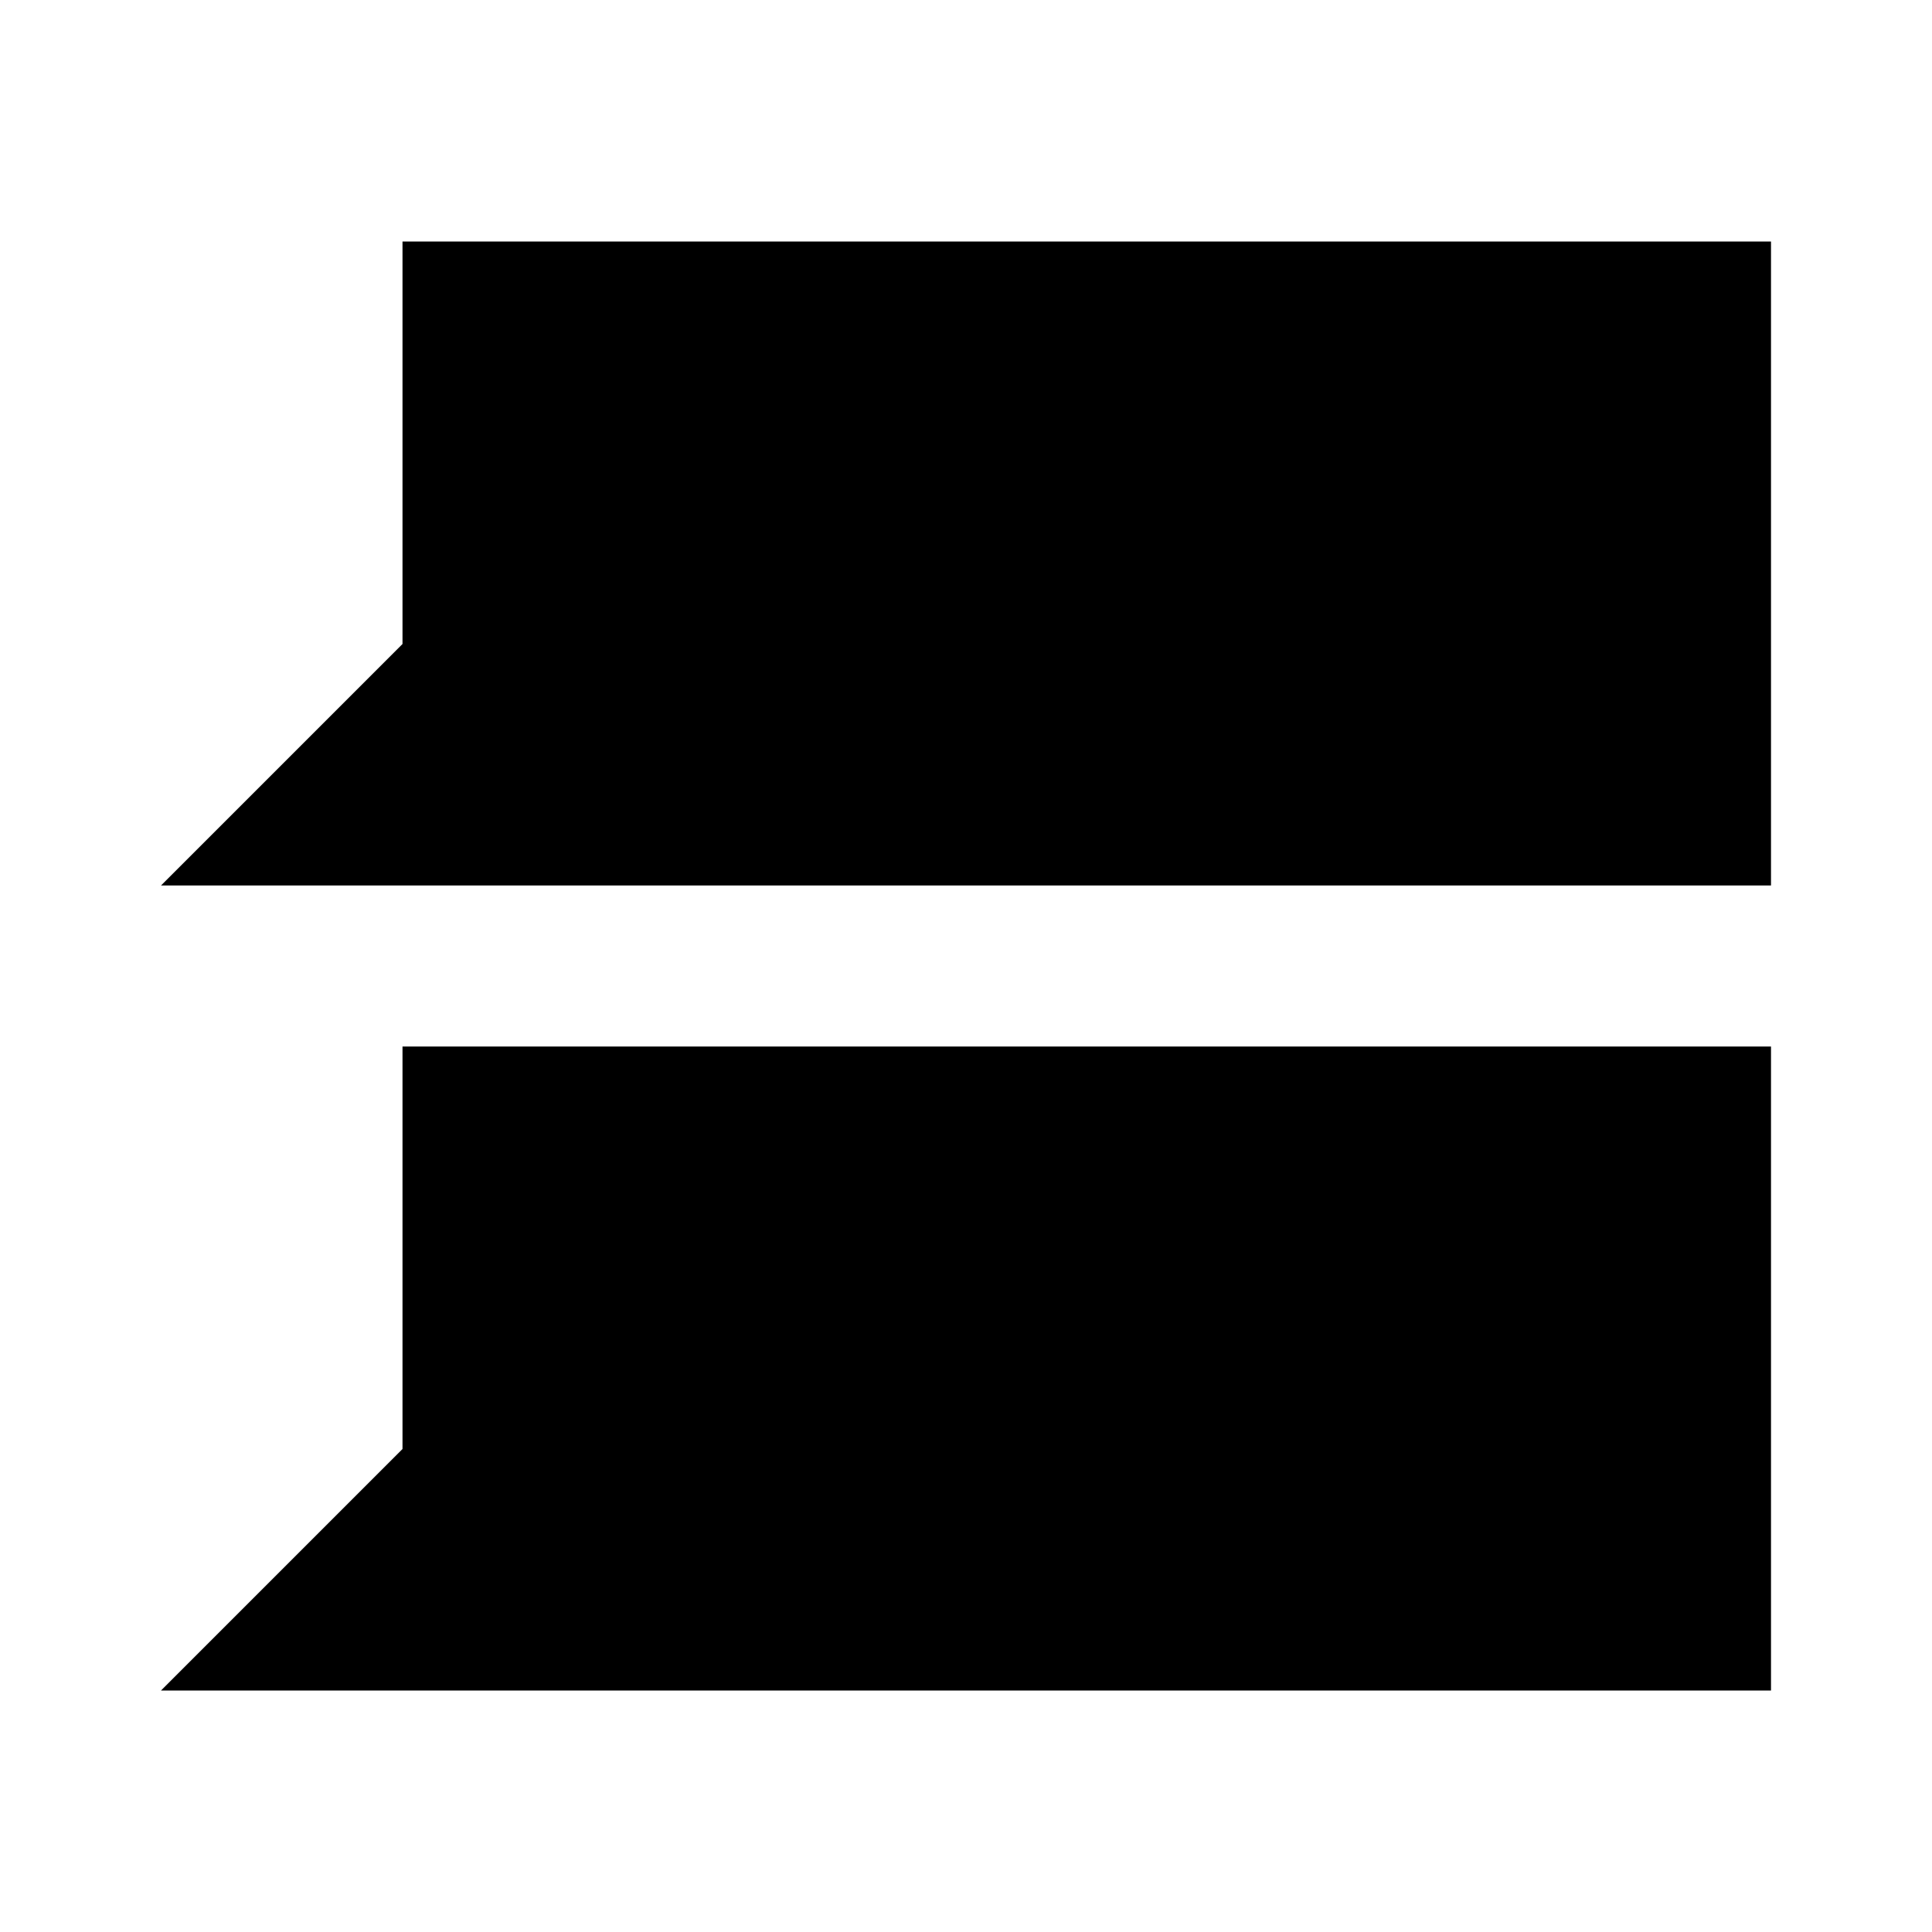 <?xml version="1.0"?>
<svg xmlns="http://www.w3.org/2000/svg" viewBox="0 0 24 24">
    <path d="M 5 3 L 5 8 L 2 11 L 7 11 L 22 11 L 22 3 L 5 3 z M 5 13 L 5 18 L 2 21 L 5 21 L 7 21 L 22 21 L 22 13 L 5 13 z"/>
</svg>
